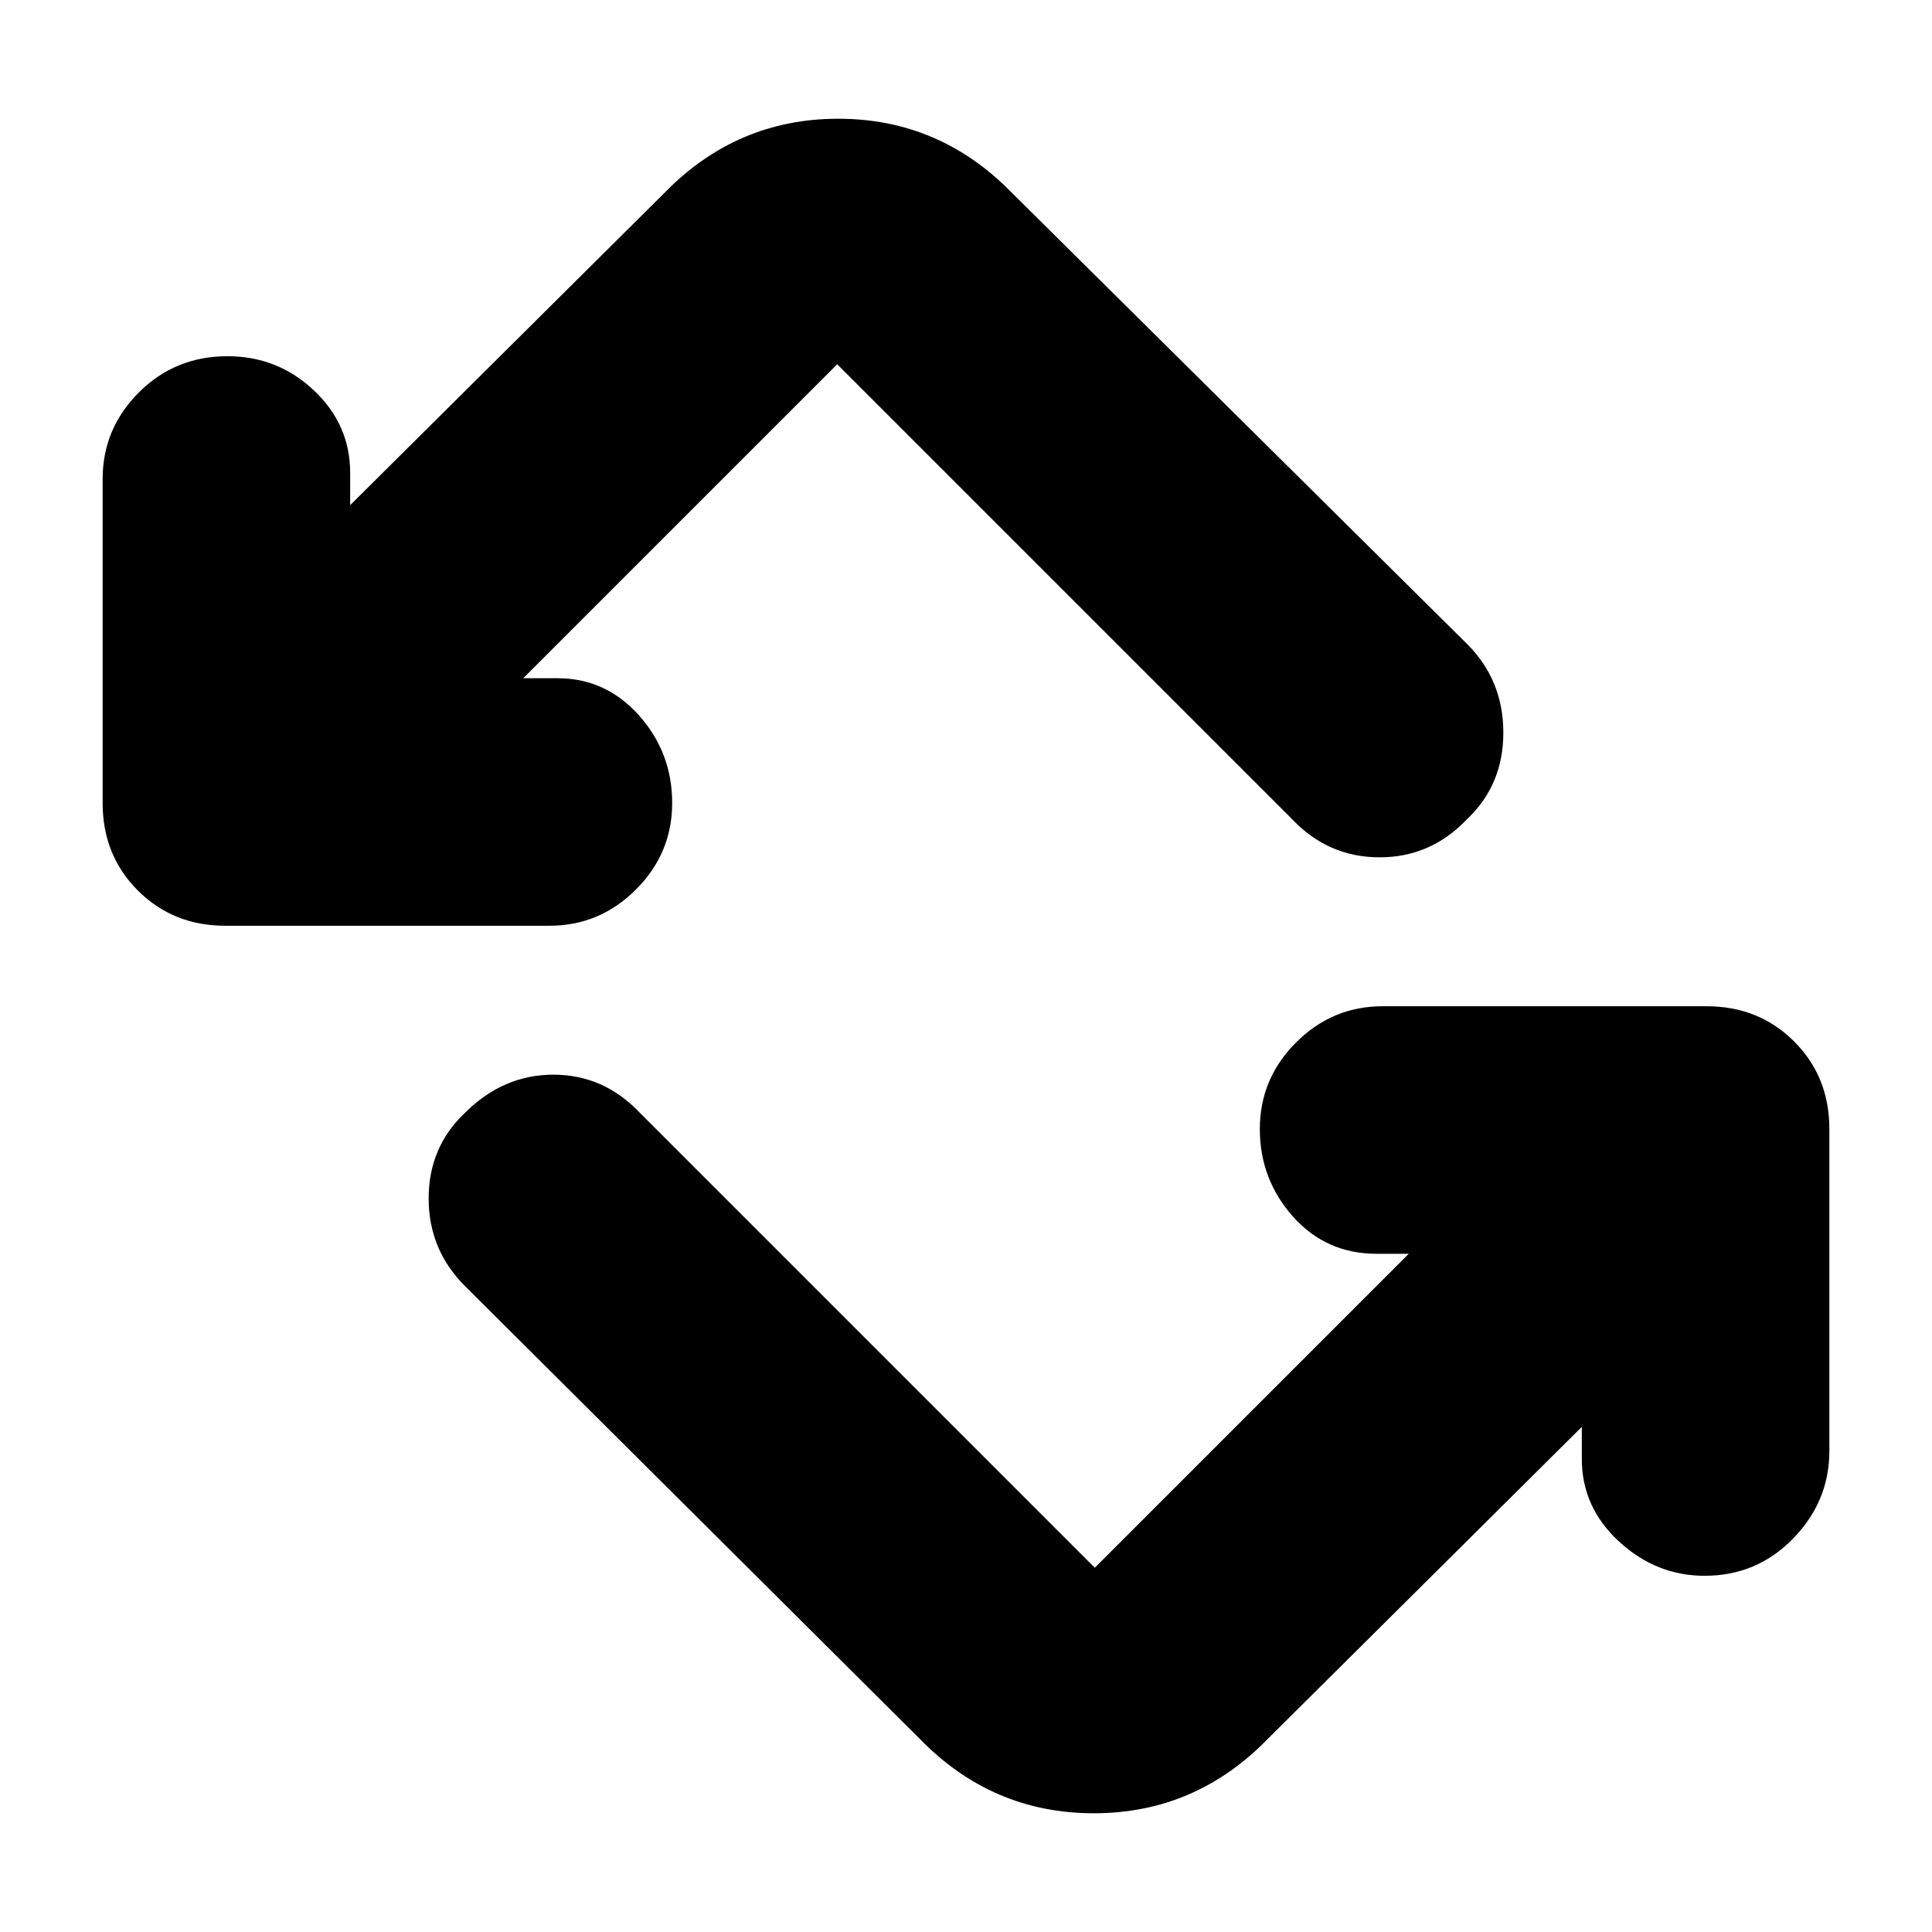 <svg xmlns="http://www.w3.org/2000/svg" height="24" width="24"><path d="m11.425 21.6-5.65-5.625q-.45-.45-.45-1.088 0-.637.45-1.062.475-.475 1.1-.475.625 0 1.075.475l5.65 5.65 3.9-3.9h-.4q-.625 0-1.038-.462-.412-.463-.412-1.088t.45-1.075q.45-.45 1.075-.45H21.2q.65 0 1.088.438.437.437.437 1.087v4q0 .625-.45 1.087-.45.463-1.1.463-.6 0-1.062-.425-.463-.425-.463-1.025v-.4l-3.9 3.875q-.9.925-2.162.925-1.263 0-2.163-.925Zm-4.6-10.1H2.8q-.65 0-1.088-.438-.437-.437-.437-1.087V5.95q0-.625.45-1.075.45-.45 1.1-.45.625 0 1.075.425.45.425.45 1.025v.4L8.25 2.4q.9-.925 2.163-.925 1.262 0 2.162.925l5.65 5.6q.45.45.45 1.1 0 .65-.45 1.075-.45.475-1.087.475-.638 0-1.088-.475l-5.65-5.65-3.9 3.9h.425q.6 0 1.013.462.412.463.412 1.088T7.9 11.05q-.45.45-1.075.45Z"/></svg>